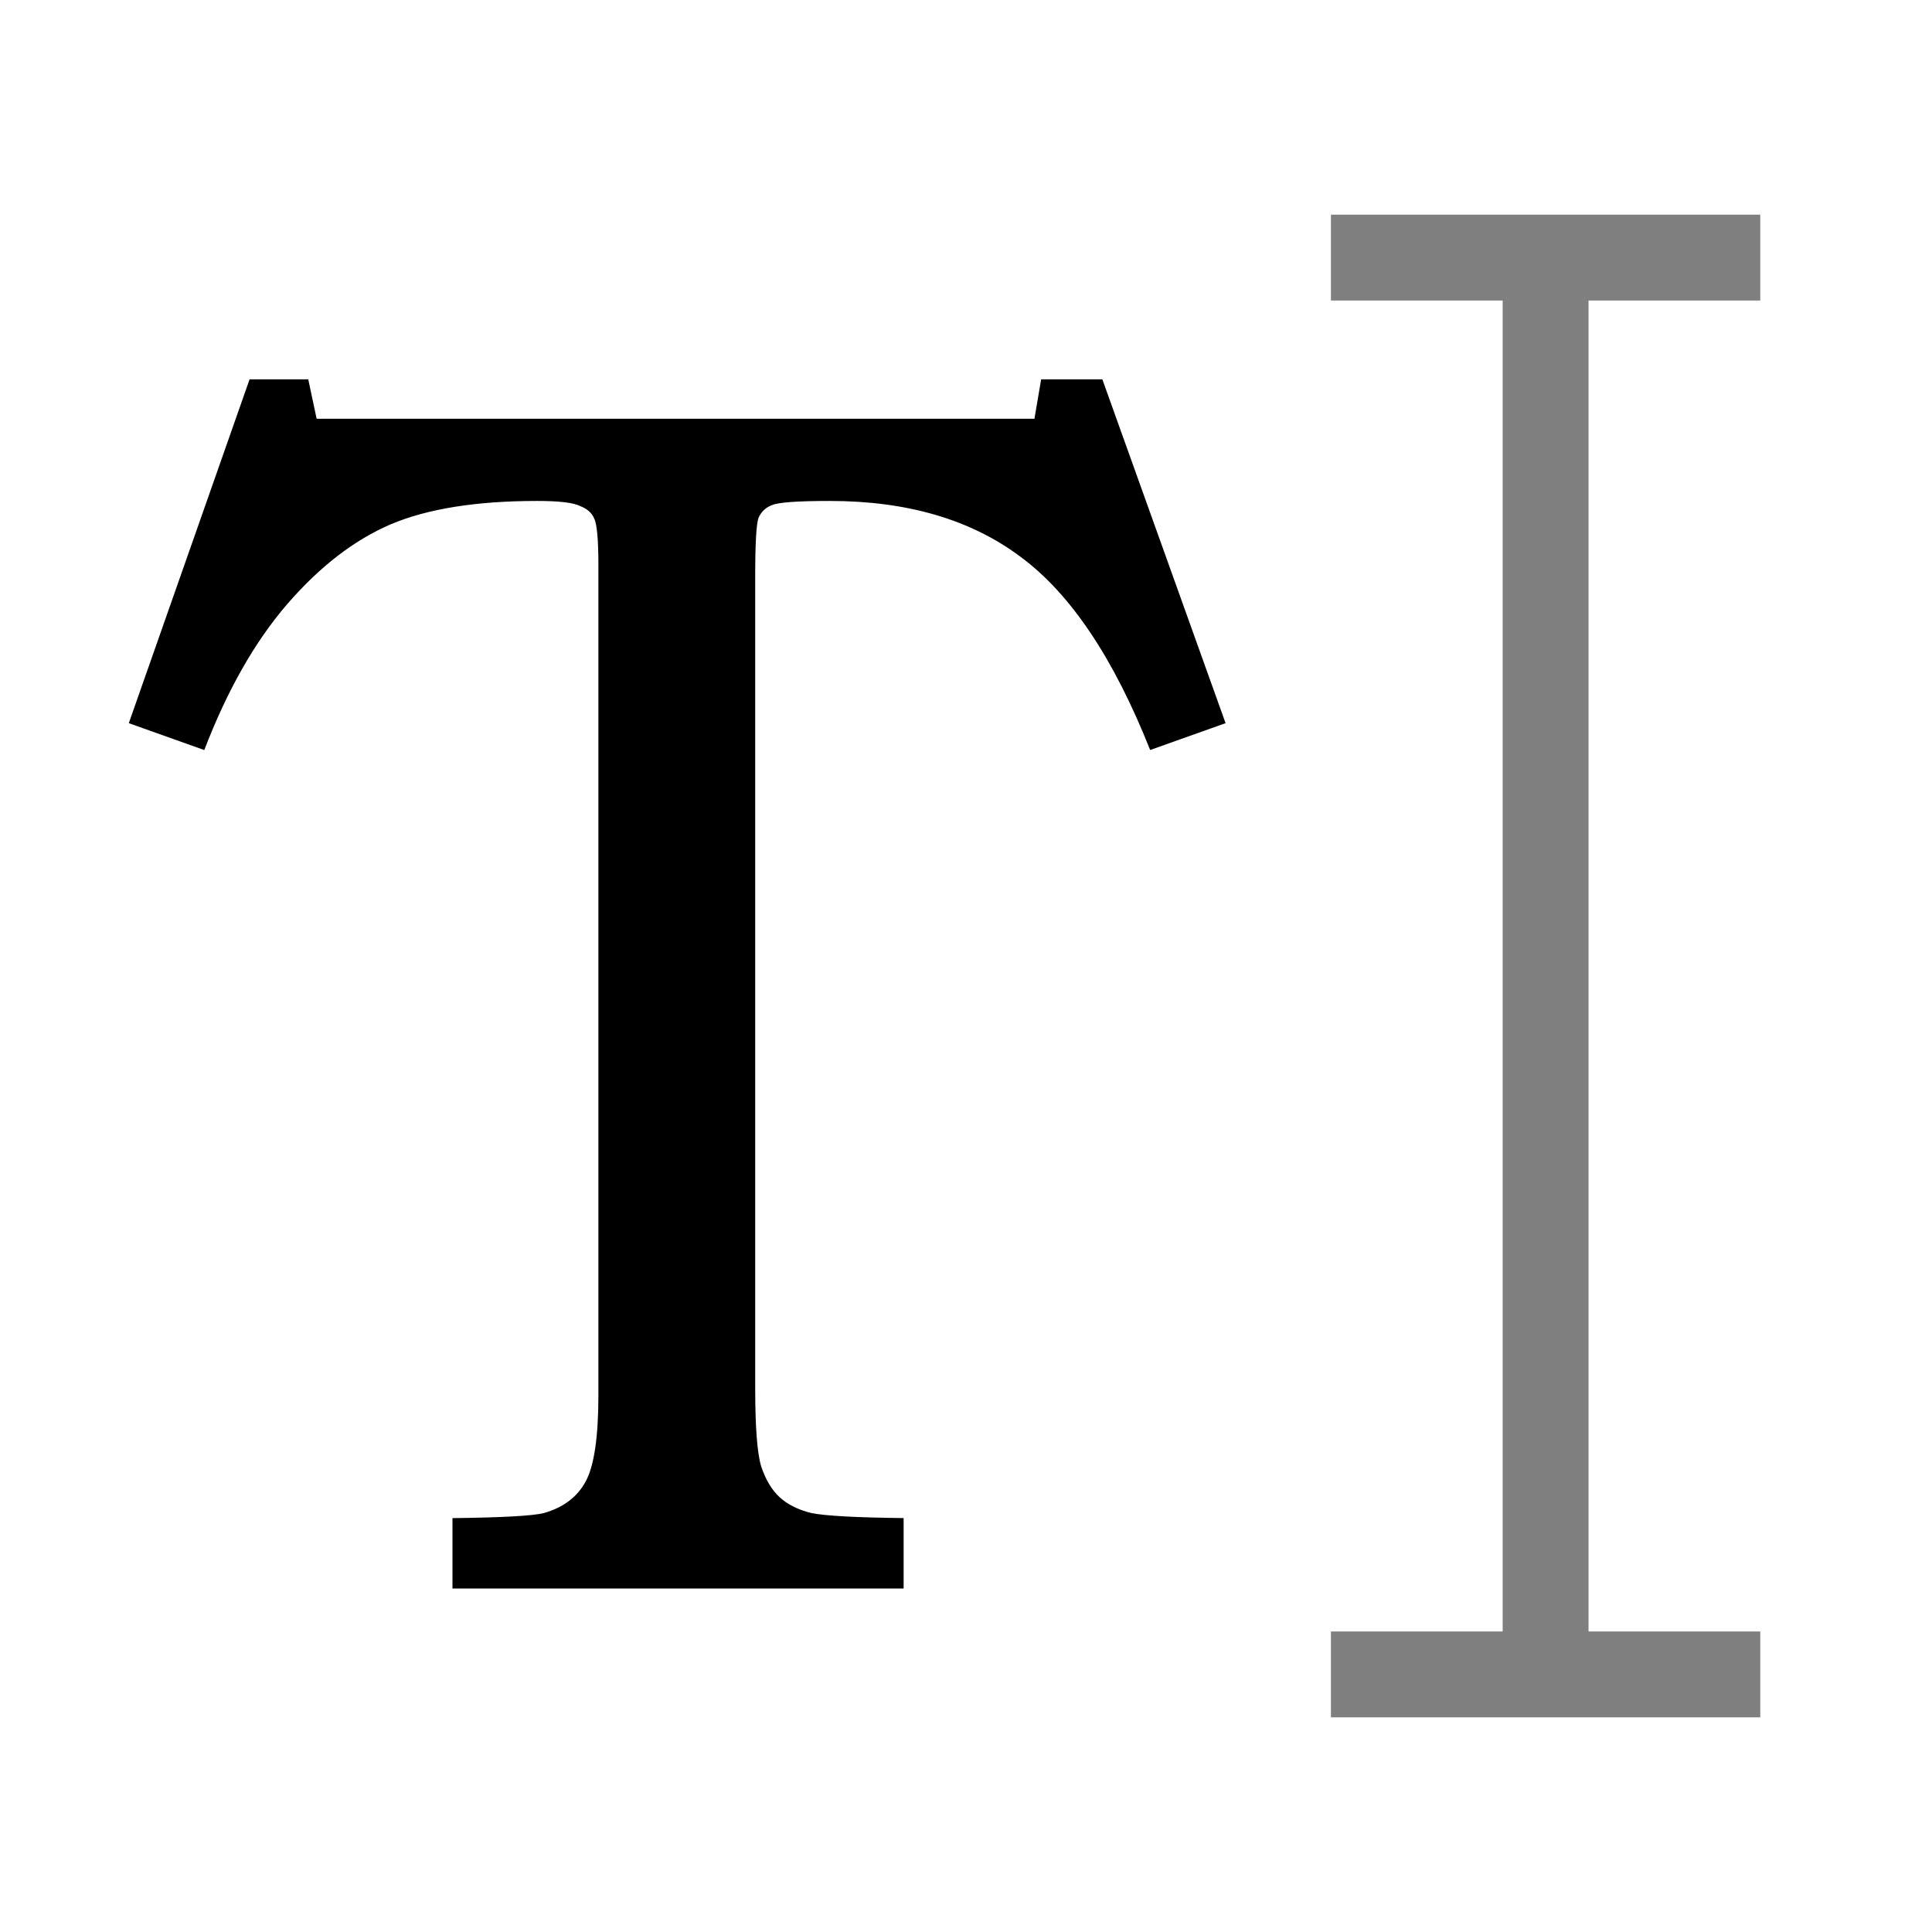 <svg xmlns="http://www.w3.org/2000/svg" width="45" height="45"><path d="M5.813 8.836H7.18l.195.918h16.719l.156-.918h1.426l2.87 8.008-1.757.625q-1.27-3.203-3.008-4.492-1.738-1.309-4.453-1.309-1.133 0-1.348.098-.214.078-.312.293-.078.214-.078 1.367v18.906q0 1.348.137 1.816.156.47.43.723.273.254.741.371.489.098 2.149.117V37H10.539v-1.64q1.738-.02 2.129-.118.684-.195.977-.742.293-.547.293-2.012V13.172q0-.899-.098-1.094-.078-.195-.332-.293-.235-.117-.996-.117-2.13 0-3.418.547-1.27.547-2.403 1.855-1.131 1.31-1.933 3.4L3 16.844z" color-interpolation="auto"/><path fill="none" stroke="#000" stroke-miterlimit="10" stroke-opacity=".502" stroke-width="2" d="M41 39H31M41 6H31m5 0v33" color-interpolation="auto"/></svg>